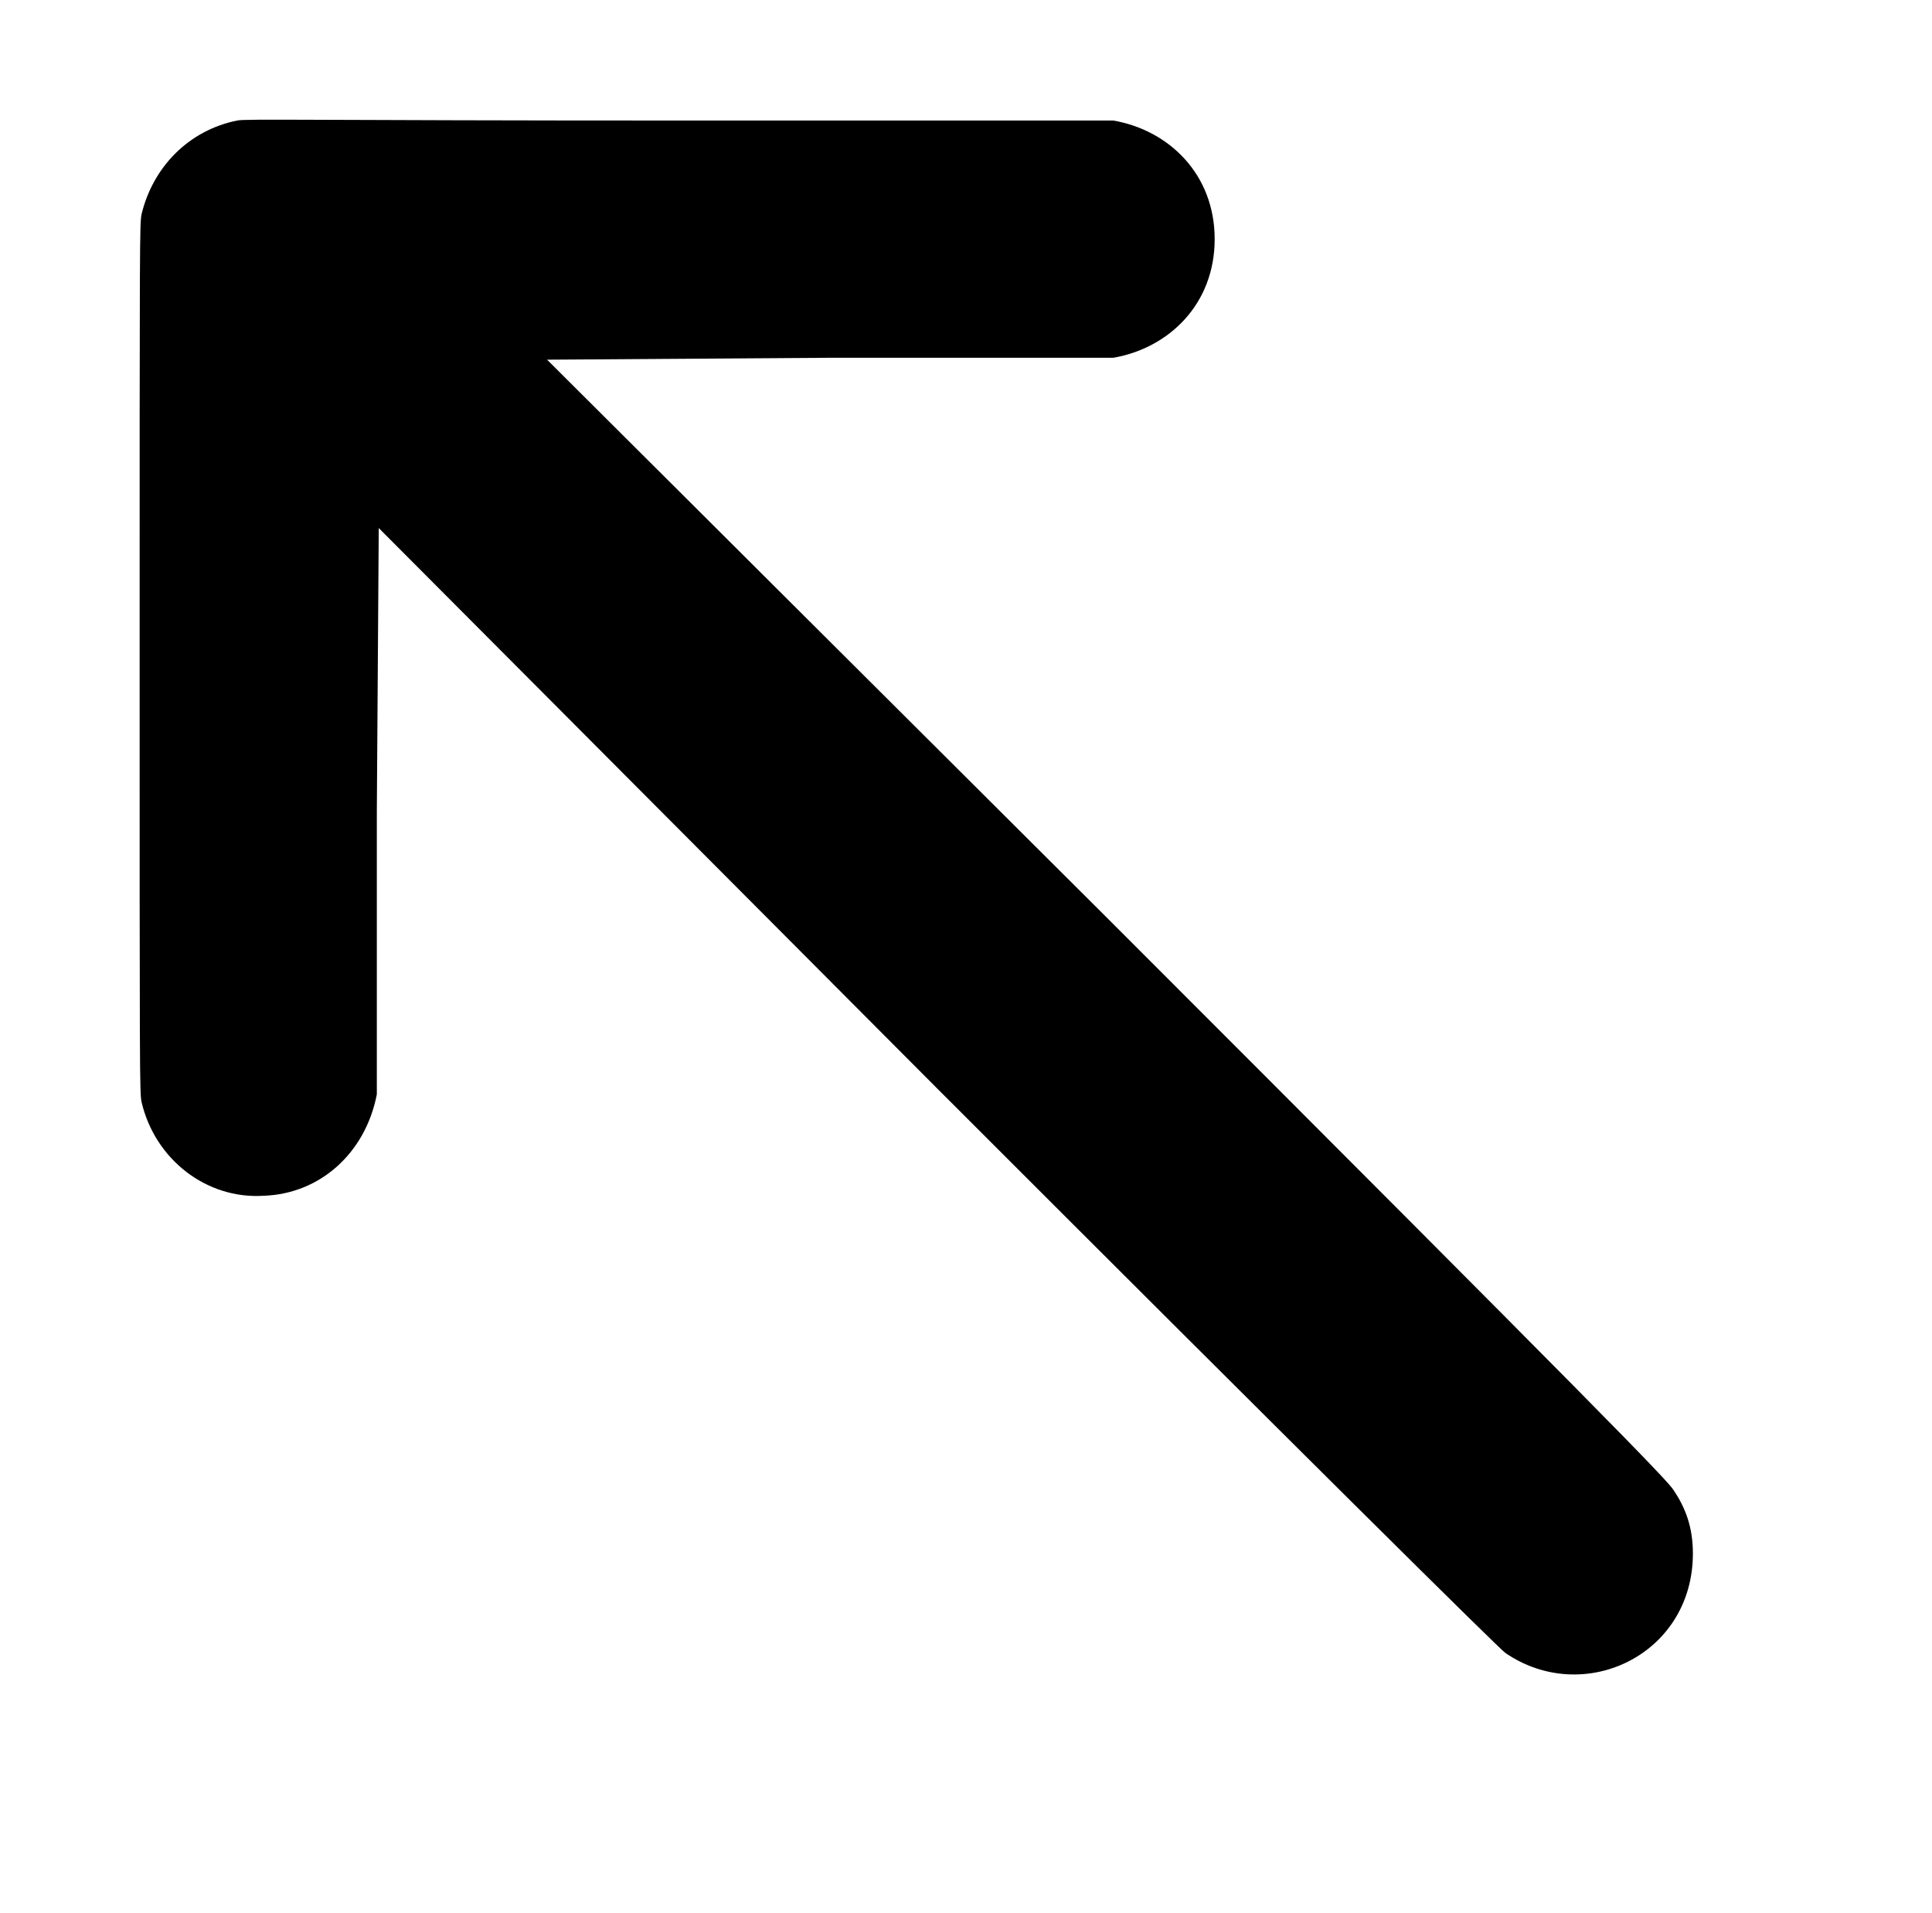 <?xml version="1.0" standalone="no"?>
<!DOCTYPE svg PUBLIC "-//W3C//DTD SVG 1.1//EN" "http://www.w3.org/Graphics/SVG/1.1/DTD/svg11.dtd" >
<svg xmlns="http://www.w3.org/2000/svg" xmlns:xlink="http://www.w3.org/1999/xlink" version="1.1" viewBox="-10 0 1010 1000">
  <g transform="matrix(1 0 0 -1 0 800)">
   <path fill="currentColor"
d="M114 737c4 1 40 0 232 0h226c29 -5 53 -28 53 -62s-24 -57 -53 -62h-148l-148 -1l293 -292c262 -262 293 -294 296 -299c6 -9 10 -19 10 -33c0 -53 -57 -80 -98 -52c-2 1 -105 103 -297 295l-292 293l-1 -148v-148c-6 -31 -30 -52 -59 -53c-30 -2 -57 19 -64 49
c-1 5 -1 13 -1 232s0 227 1 232c6 25 25 44 50 49z" />
  </g>

</svg>
